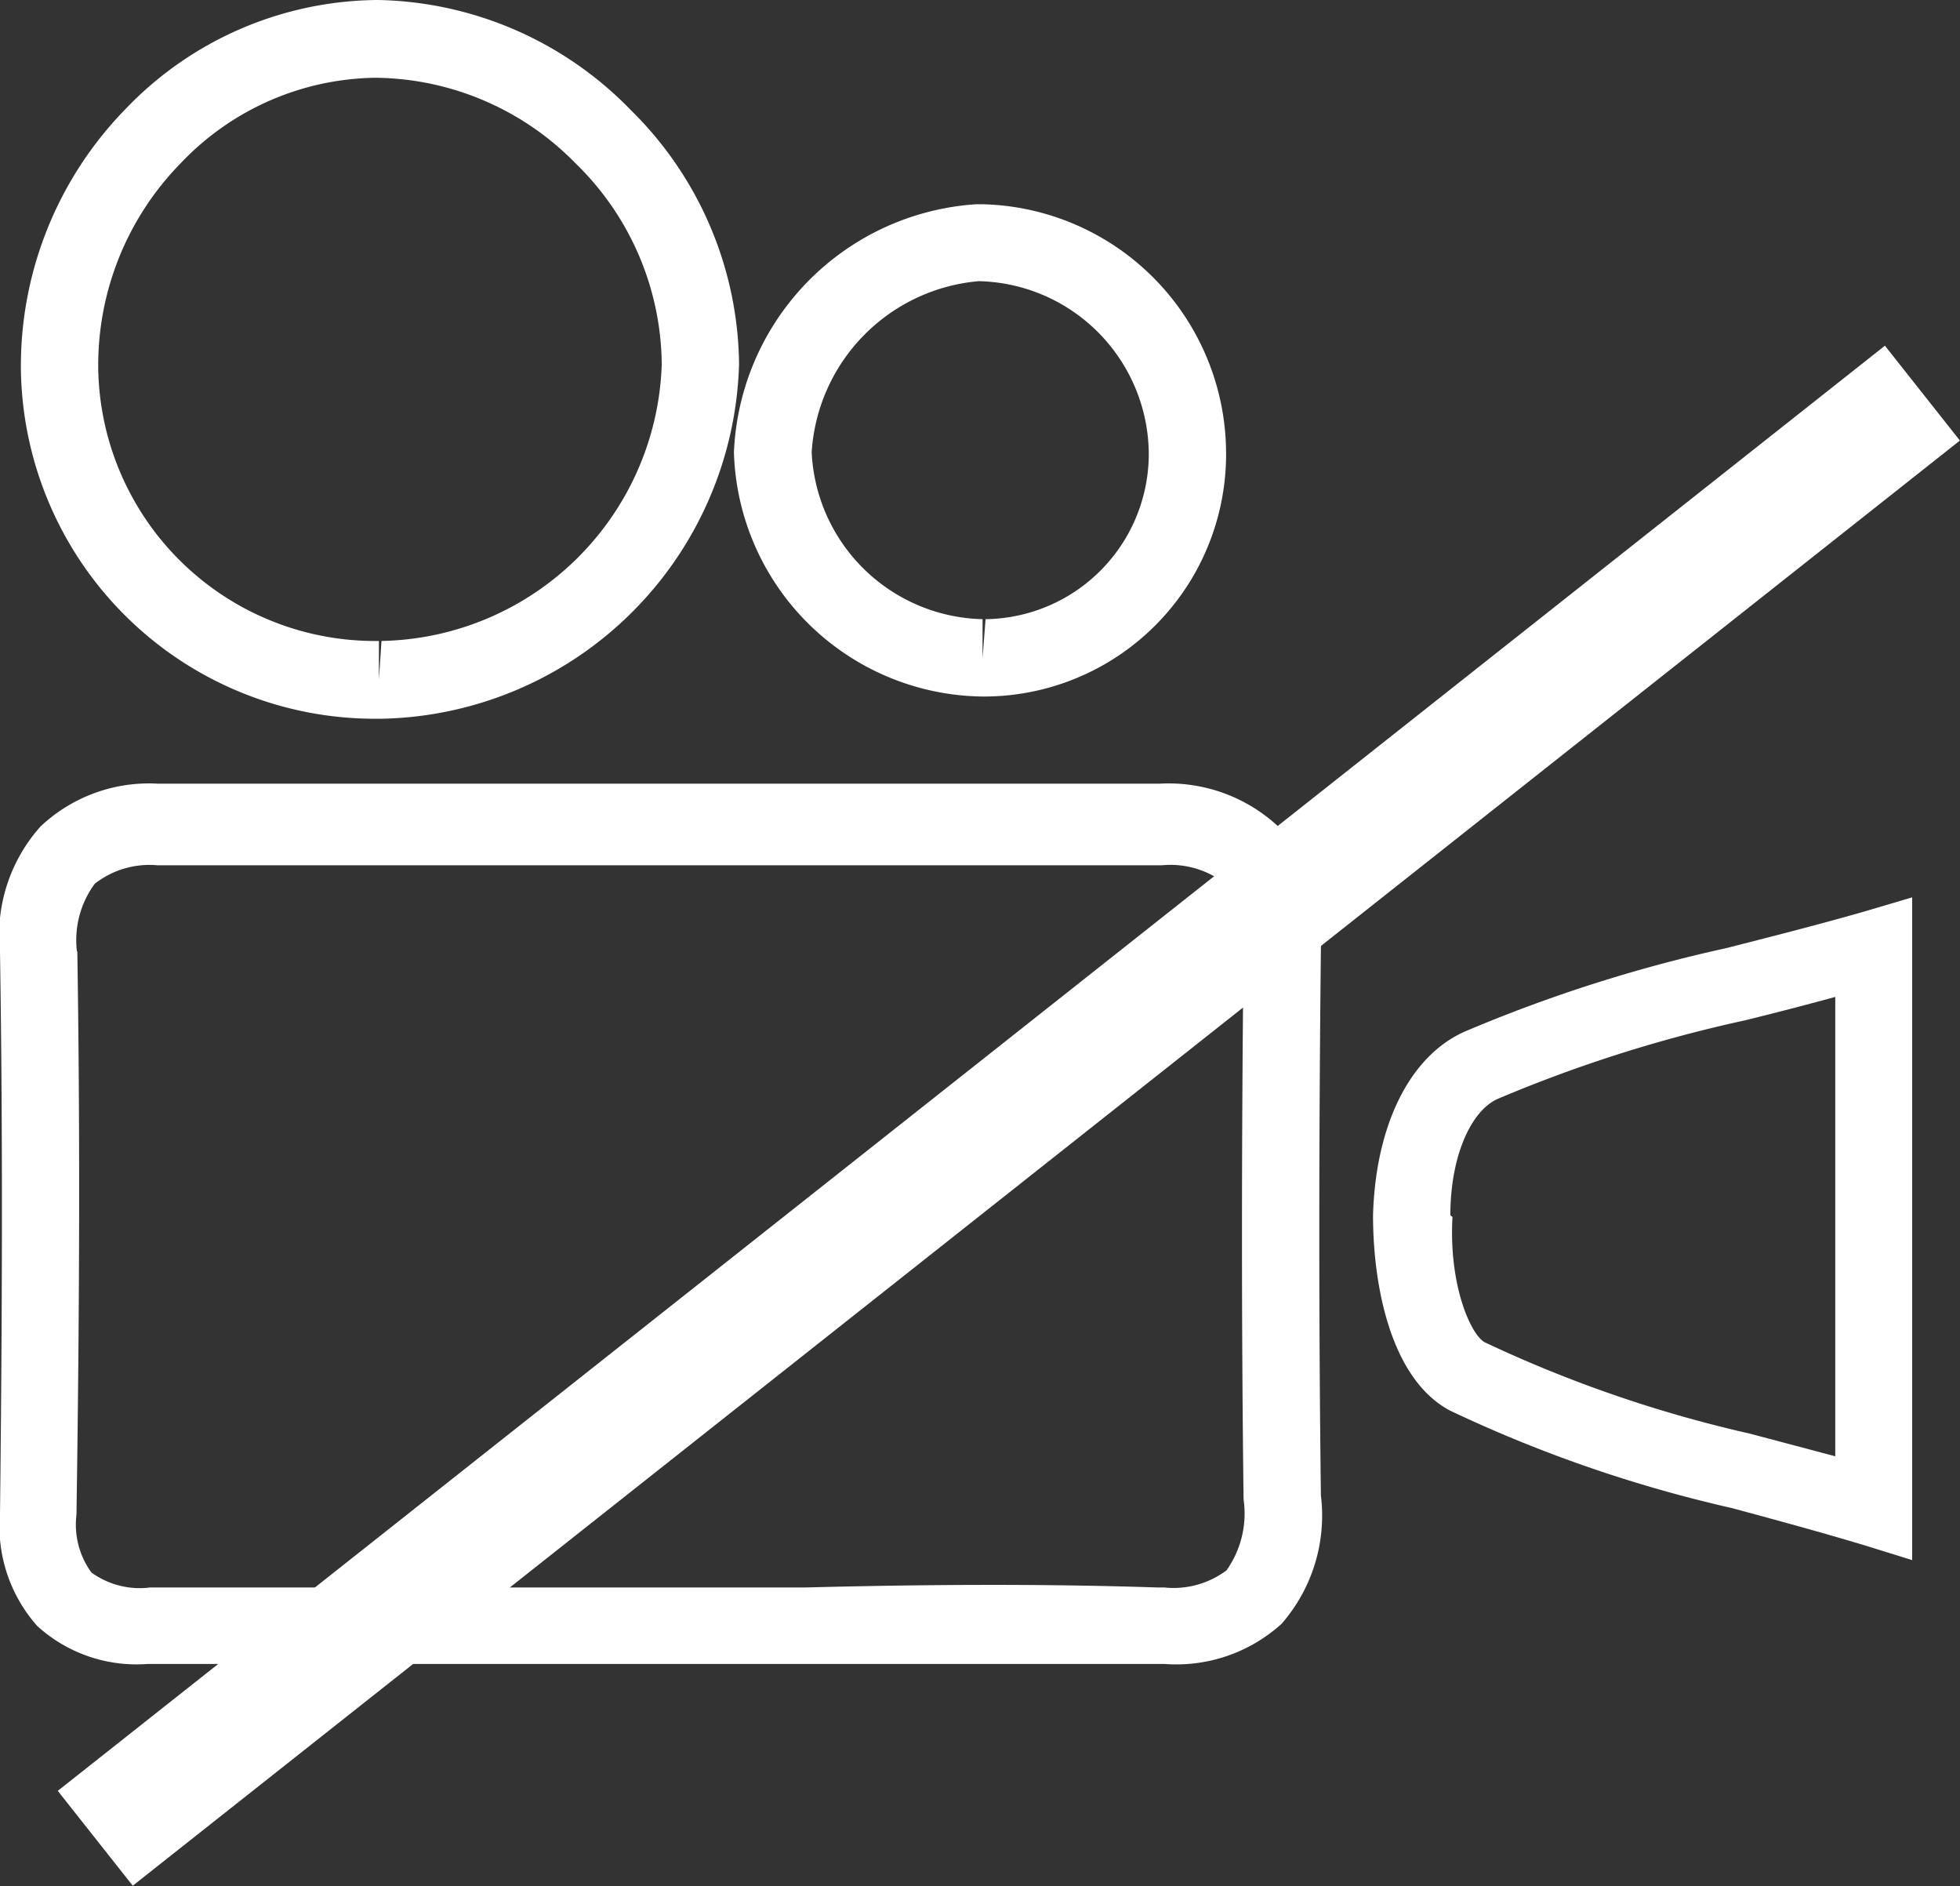 <svg xmlns="http://www.w3.org/2000/svg" id="Layer_1" data-name="Layer 1" viewBox="0 0 45.88 44.14"><rect x="0" y="0" width="45.88" height="44.14" fill="#333333" stroke="none"/><defs><style>.cls-1{fill:#fff}.cls-2{fill:none;stroke:#fff;stroke-miterlimit:10;stroke-width:2.83px}</style></defs><title>VCX UI</title><path d="M0,35.42a3.51,3.51,0,0,0,.87,2.63,3.45,3.45,0,0,0,2.59.89c1.75,0,3.4,0,5,0H18.88c2.72,0,5.43,0,8.15,0h.22A3.67,3.67,0,0,0,30,38a3.85,3.85,0,0,0,.92-3c-.05-4-.05-8.19,0-12.82a3.84,3.84,0,0,0-1-2.84,3.77,3.77,0,0,0-2.78-1H3.7a3.7,3.7,0,0,0-2.75,1A3.81,3.81,0,0,0,0,22.28C.06,26.1.06,30.15,0,35.42Zm1.8-13.16a2.22,2.22,0,0,1,.42-1.58,2.08,2.08,0,0,1,1.47-.43H27.19a2.09,2.09,0,0,1,1.49.43,2.16,2.16,0,0,1,.43,1.55c-.05,4.64-.05,8.85,0,12.86a2.3,2.3,0,0,1-.4,1.66,2.07,2.07,0,0,1-1.46.4h-.17c-2.74-.09-5.47-.07-8.21,0H8.52c-1.66,0-3.31,0-5,0h0a1.93,1.93,0,0,1-1.38-.35,1.9,1.9,0,0,1-.35-1.35C1.87,30.15,1.87,26.09,1.81,22.26Z" class="cls-1"/><path d="M17.3,8.52a8.45,8.45,0,0,0-2.53-5.94A8.46,8.46,0,0,0,8.85,0,8.24,8.24,0,0,0,2.93,2.56,8.6,8.6,0,0,0,.49,8.7a8.29,8.29,0,0,0,8.38,8.12h.07A8.54,8.54,0,0,0,17.3,8.52Zm-1.81,0A6.69,6.69,0,0,1,8.93,15l-.06.9V15A6.48,6.48,0,0,1,2.3,8.66,6.75,6.75,0,0,1,4.23,3.82a6.39,6.39,0,0,1,4.56-2h0a6.63,6.63,0,0,1,4.68,2A6.63,6.63,0,0,1,15.49,8.51Z" class="cls-1"/><path d="M28.7,10.55A5.84,5.84,0,0,0,23,4.78h-.15a6.07,6.07,0,0,0-5.67,5.81A5.89,5.89,0,0,0,23,16.3h.07A5.67,5.67,0,0,0,28.7,10.55Zm-1.81,0a3.87,3.87,0,0,1-3.82,3.94L23,15.4v-.91A4.1,4.1,0,0,1,19,10.58a4.29,4.29,0,0,1,3.91-4h0A4.07,4.07,0,0,1,26.89,10.55Z" class="cls-1"/><path d="M32.14,28.44c0,1.64.41,3.83,1.8,4.57a31.75,31.75,0,0,0,6.59,2.28c1,.27,2,.54,3.07.86l1.16.36V21l-1.15.34c-1.12.32-2.19.59-3.21.85a34.65,34.65,0,0,0-6.11,1.95C33,24.71,32.2,26.33,32.14,28.44Zm1.81,0c0-1.36.47-2.43,1.1-2.72a32.56,32.56,0,0,1,5.79-1.84c.69-.17,1.39-.35,2.12-.55V34.08l-2-.53a30.05,30.05,0,0,1-6.21-2.14C34.42,31.22,33.91,30.06,34,28.48Z" class="cls-1"/><line x1="45" x2="2.23" y1="9.2" y2="43.02" class="cls-2"/></svg>